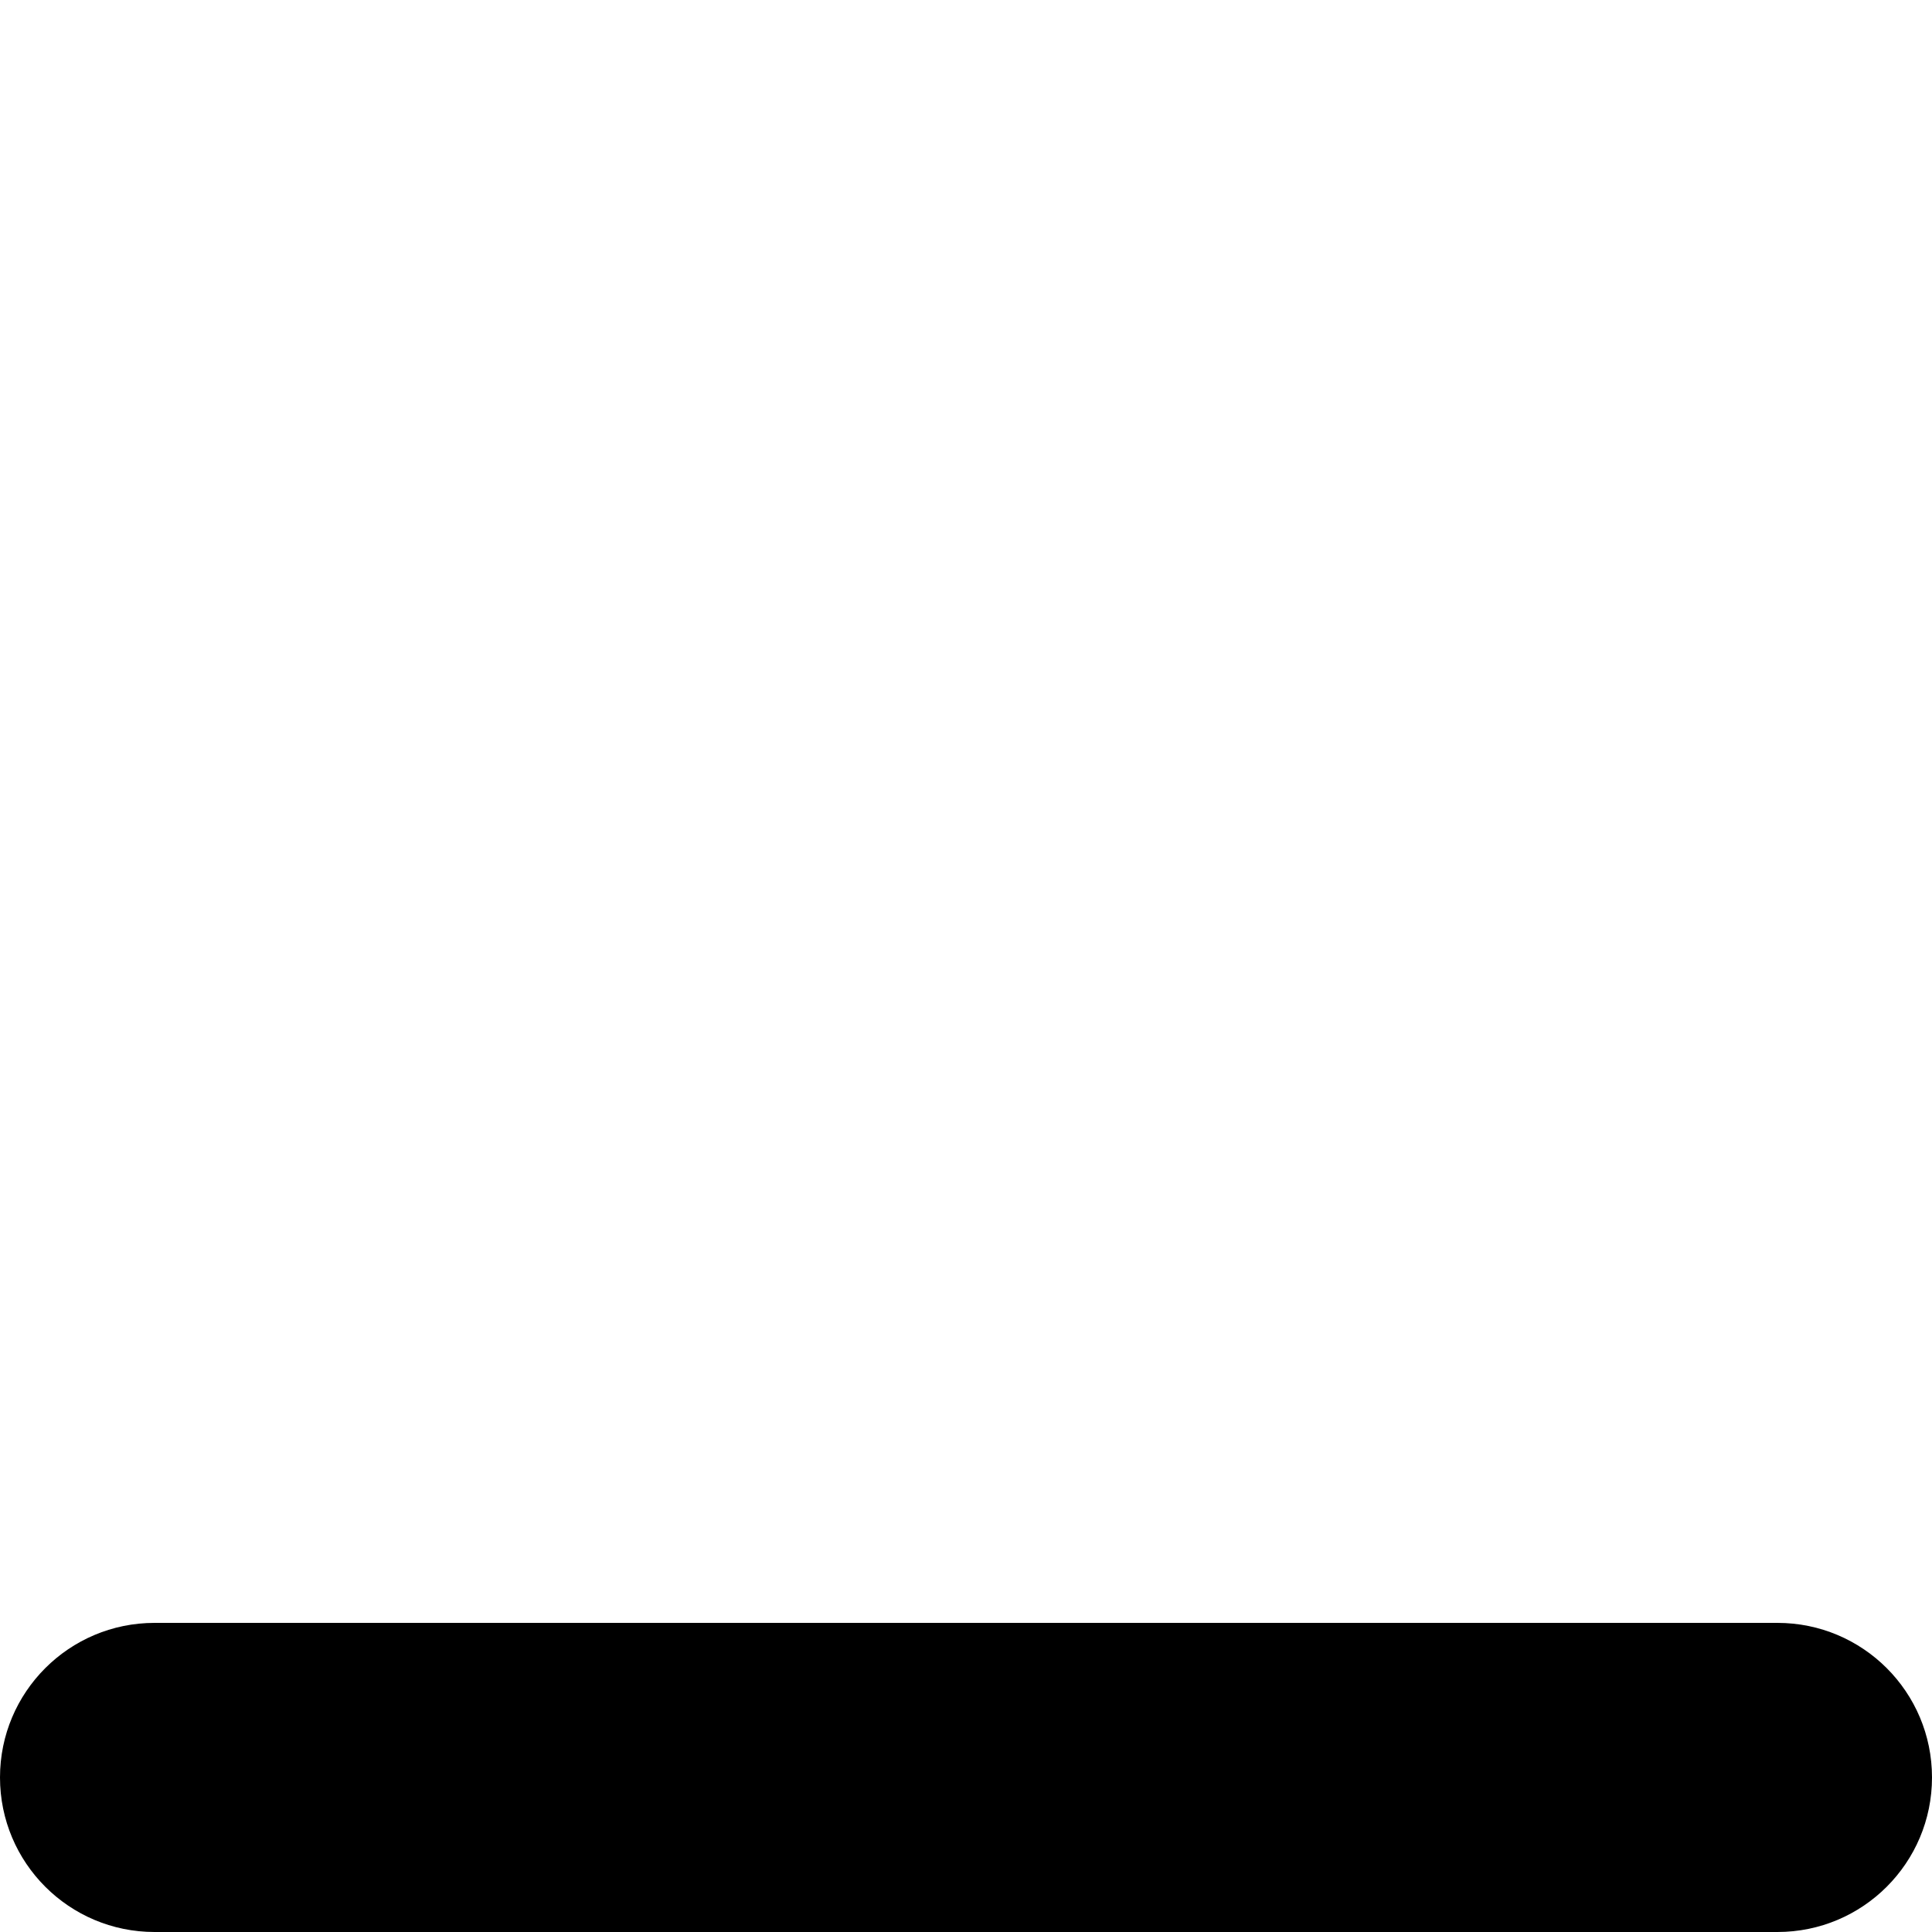 <?xml version="1.0" encoding="utf-8"?>
<!-- Generator: Adobe Illustrator 27.3.0, SVG Export Plug-In . SVG Version: 6.00 Build 0)  -->
<svg version="1.1" id="Ebene_1" xmlns="http://www.w3.org/2000/svg" xmlns:xlink="http://www.w3.org/1999/xlink" x="0px" y="0px"
	 viewBox="0 0 500 500" style="enable-background:new 0 0 500 500;" xml:space="preserve">
<style type="text/css">
	.st0{display:none;}
</style>
<path d="M460,420H40c-22.1,0-40,17.9-40,40l0,0c0,22.1,17.9,40,40,40h420c22.1,0,40-17.9,40-40v0C500,437.9,482.1,420,460,420z"/>
<path class="st0" d="M337.8,351.6L319,289.9H181l-18.8,61.6c-5.1,16.9-20.7,28.4-38.4,28.4h-0.1c-27.7,0-47-27.3-37.9-53.4
	l98.5-280.2c9.8-27.7,36-46.3,65.4-46.3h0c29.4,0,55.6,18.5,65.3,46.2L414,326.5c9.2,26.1-10.2,53.5-37.8,53.5h0
	C358.5,380,342.9,368.5,337.8,351.6z M290.1,222.6c4.8,0,8.3-4.7,6.8-9.3l-24.5-78.7c-1.7-5.9-4-13.4-6.9-22.6
	c-2.8-9.2-5.7-18.6-8.5-28.2v0c-2-6.8-11.7-6.8-13.6,0.1c-0.1,0.4-0.2,0.8-0.4,1.2c-3,10.4-5.9,20.3-8.7,29.6
	c-2.8,9.3-4.7,16-6,19.9l-24.3,78.8c-1.4,4.6,2,9.3,6.8,9.3H290.1z"/>
</svg>
